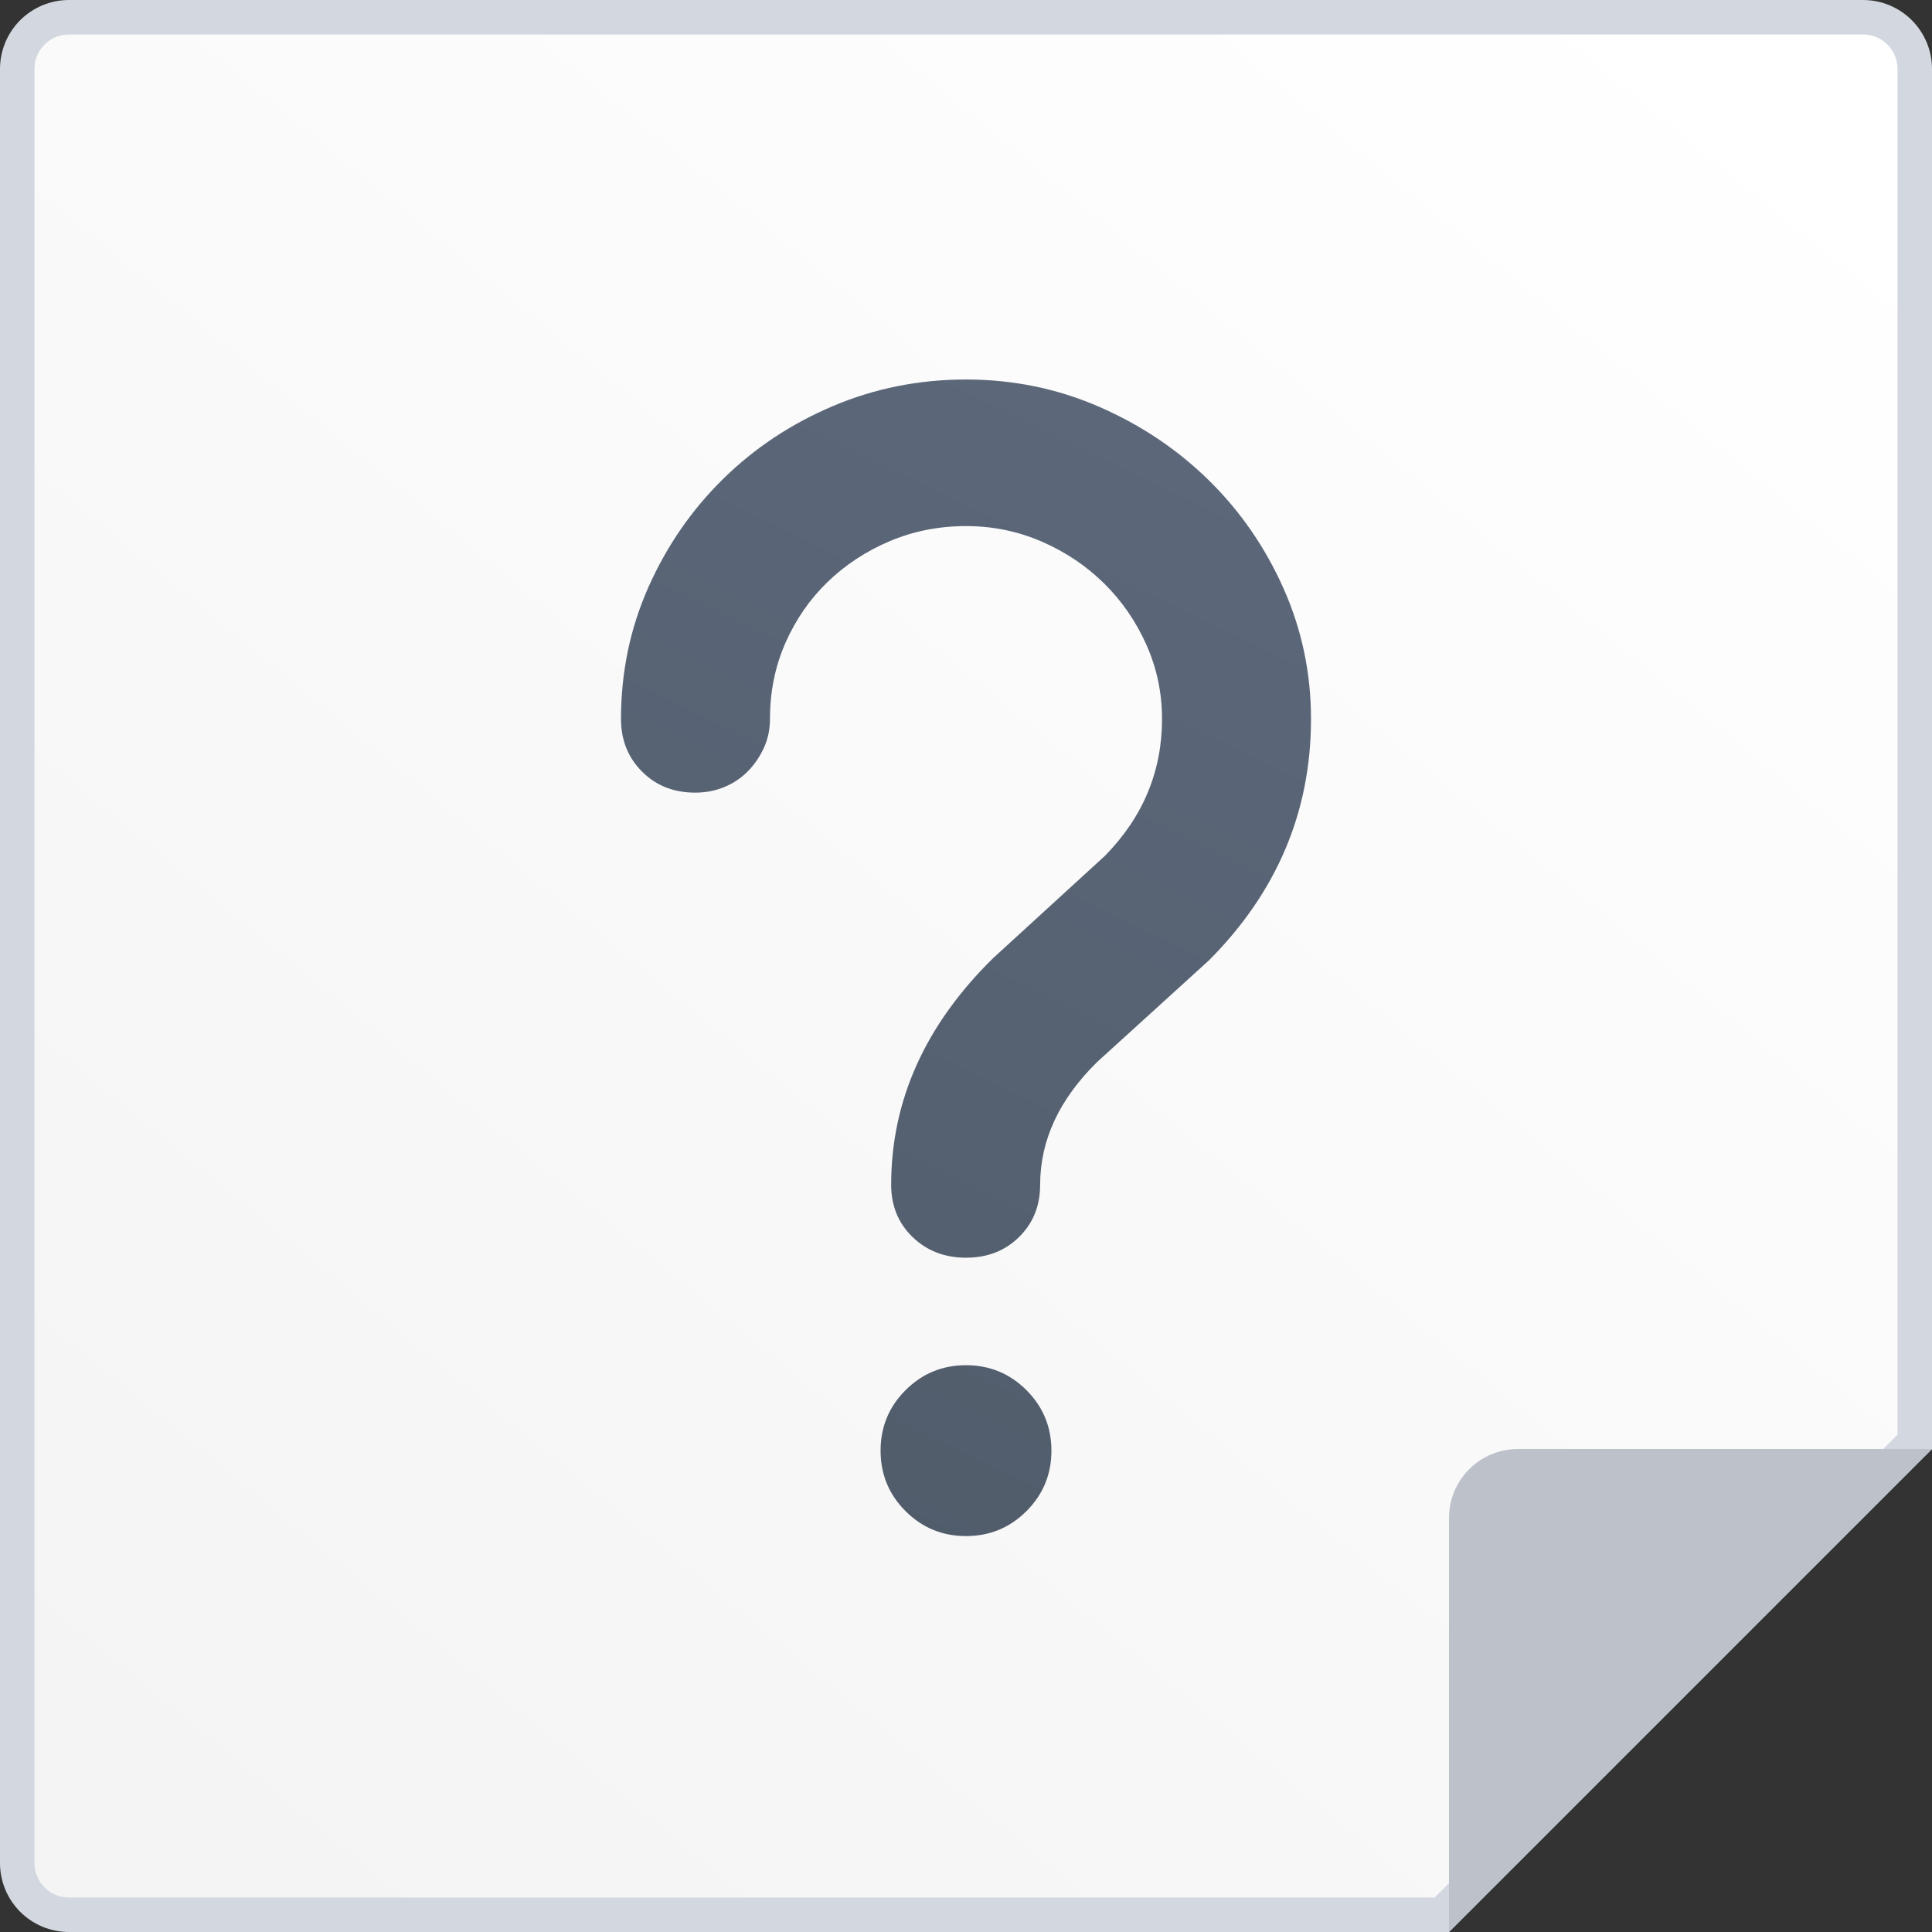 <?xml version="1.0" encoding="UTF-8"?>
<svg width="56px" height="56px" viewBox="0 0 56 56" version="1.1" xmlns="http://www.w3.org/2000/svg" xmlns:xlink="http://www.w3.org/1999/xlink">
    <rect x="0" y="0" width="56" height="56" fill="#333333" stroke="none"/>
    <title>tos_app_ic/file_unknown</title>
    <defs>
        <linearGradient x1="90.783%" y1="0.344%" x2="9.938%" y2="98.851%" id="linearGradient-1">
            <stop stop-color="#FFFFFF" offset="0.005%"></stop>
            <stop stop-color="#F4F4F4" offset="100%"></stop>
        </linearGradient>
        <linearGradient x1="64.556%" y1="0.205%" x2="35.509%" y2="99.647%" id="linearGradient-2">
            <stop stop-color="#5C687A" offset="0%"></stop>
            <stop stop-color="#515C6B" offset="100%"></stop>
        </linearGradient>
    </defs>
    <g id="Symbols" stroke="none" stroke-width="1" fill="none" fill-rule="evenodd">
        <g id="Group" transform="translate(-4, -4)">
            <g transform="translate(4, 4)">
                <path d="M54,0.5 C54.414,0.5 54.789,0.668 55.061,0.939 C55.332,1.211 55.5,1.586 55.5,2 L55.5,2 L55.5,41.793 L41.793,55.5 L2,55.5 C1.586,55.5 1.211,55.332 0.939,55.061 C0.668,54.789 0.5,54.414 0.5,54 L0.5,54 L0.5,2 C0.5,1.586 0.668,1.211 0.939,0.939 C1.211,0.668 1.586,0.5 2,0.5 L2,0.5 Z" id="Combined-Shape" stroke="#D3D8E0" fill="url(#linearGradient-1)"></path>
                <g transform="translate(18, 11)" fill="url(#linearGradient-2)" id="?">
                    <path d="M10,25.455 C10.62,25.455 11.133,25.255 11.539,24.855 C11.946,24.455 12.149,23.95 12.149,23.34 C12.149,22.052 12.7,20.866 13.802,19.782 L13.802,19.782 L17.045,16.834 C19.015,14.855 20,12.524 20,9.84 C20,8.512 19.735,7.251 19.205,6.059 C18.674,4.866 17.955,3.822 17.045,2.928 C16.136,2.033 15.076,1.322 13.864,0.793 C12.652,0.264 11.364,0 10,0 C8.636,0 7.348,0.258 6.136,0.773 C4.924,1.288 3.864,1.992 2.955,2.887 C2.045,3.782 1.326,4.825 0.795,6.018 C0.265,7.211 0,8.485 0,9.84 C0,10.45 0.203,10.958 0.61,11.365 C1.016,11.772 1.529,11.975 2.149,11.975 C2.452,11.975 2.734,11.921 2.996,11.812 C3.258,11.704 3.485,11.551 3.678,11.355 C3.871,11.158 4.025,10.931 4.143,10.674 C4.26,10.416 4.318,10.138 4.318,9.84 C4.318,9.054 4.466,8.322 4.762,7.644 C5.059,6.967 5.465,6.377 5.981,5.876 C6.498,5.374 7.101,4.978 7.789,4.686 C8.478,4.395 9.215,4.249 10,4.249 C10.771,4.249 11.501,4.398 12.19,4.696 C12.879,4.995 13.481,5.398 13.998,5.906 C14.514,6.414 14.924,7.007 15.227,7.685 C15.53,8.363 15.682,9.081 15.682,9.84 C15.682,11.358 15.131,12.68 14.029,13.805 L14.029,13.805 L10.785,16.773 C8.815,18.711 7.831,20.9 7.831,23.34 C7.831,23.95 8.037,24.455 8.45,24.855 C8.864,25.255 9.38,25.455 10,25.455 Z M10,33.524 C10.686,33.524 11.27,33.283 11.753,32.8 C12.235,32.318 12.476,31.734 12.476,31.048 C12.476,30.362 12.235,29.778 11.753,29.295 C11.27,28.813 10.686,28.571 10,28.571 C9.314,28.571 8.73,28.813 8.247,29.295 C7.765,29.778 7.524,30.362 7.524,31.048 C7.524,31.734 7.765,32.318 8.247,32.8 C8.73,33.283 9.314,33.524 10,33.524 Z"></path>
                </g>
                <path d="M42,56 L42,44 C42,42.895 42.895,42 44,42 L56,42 L42,56 Z" id="Combined-Shape" fill="#BCC1CA"></path>
            </g>
        </g>
    </g>
</svg>
